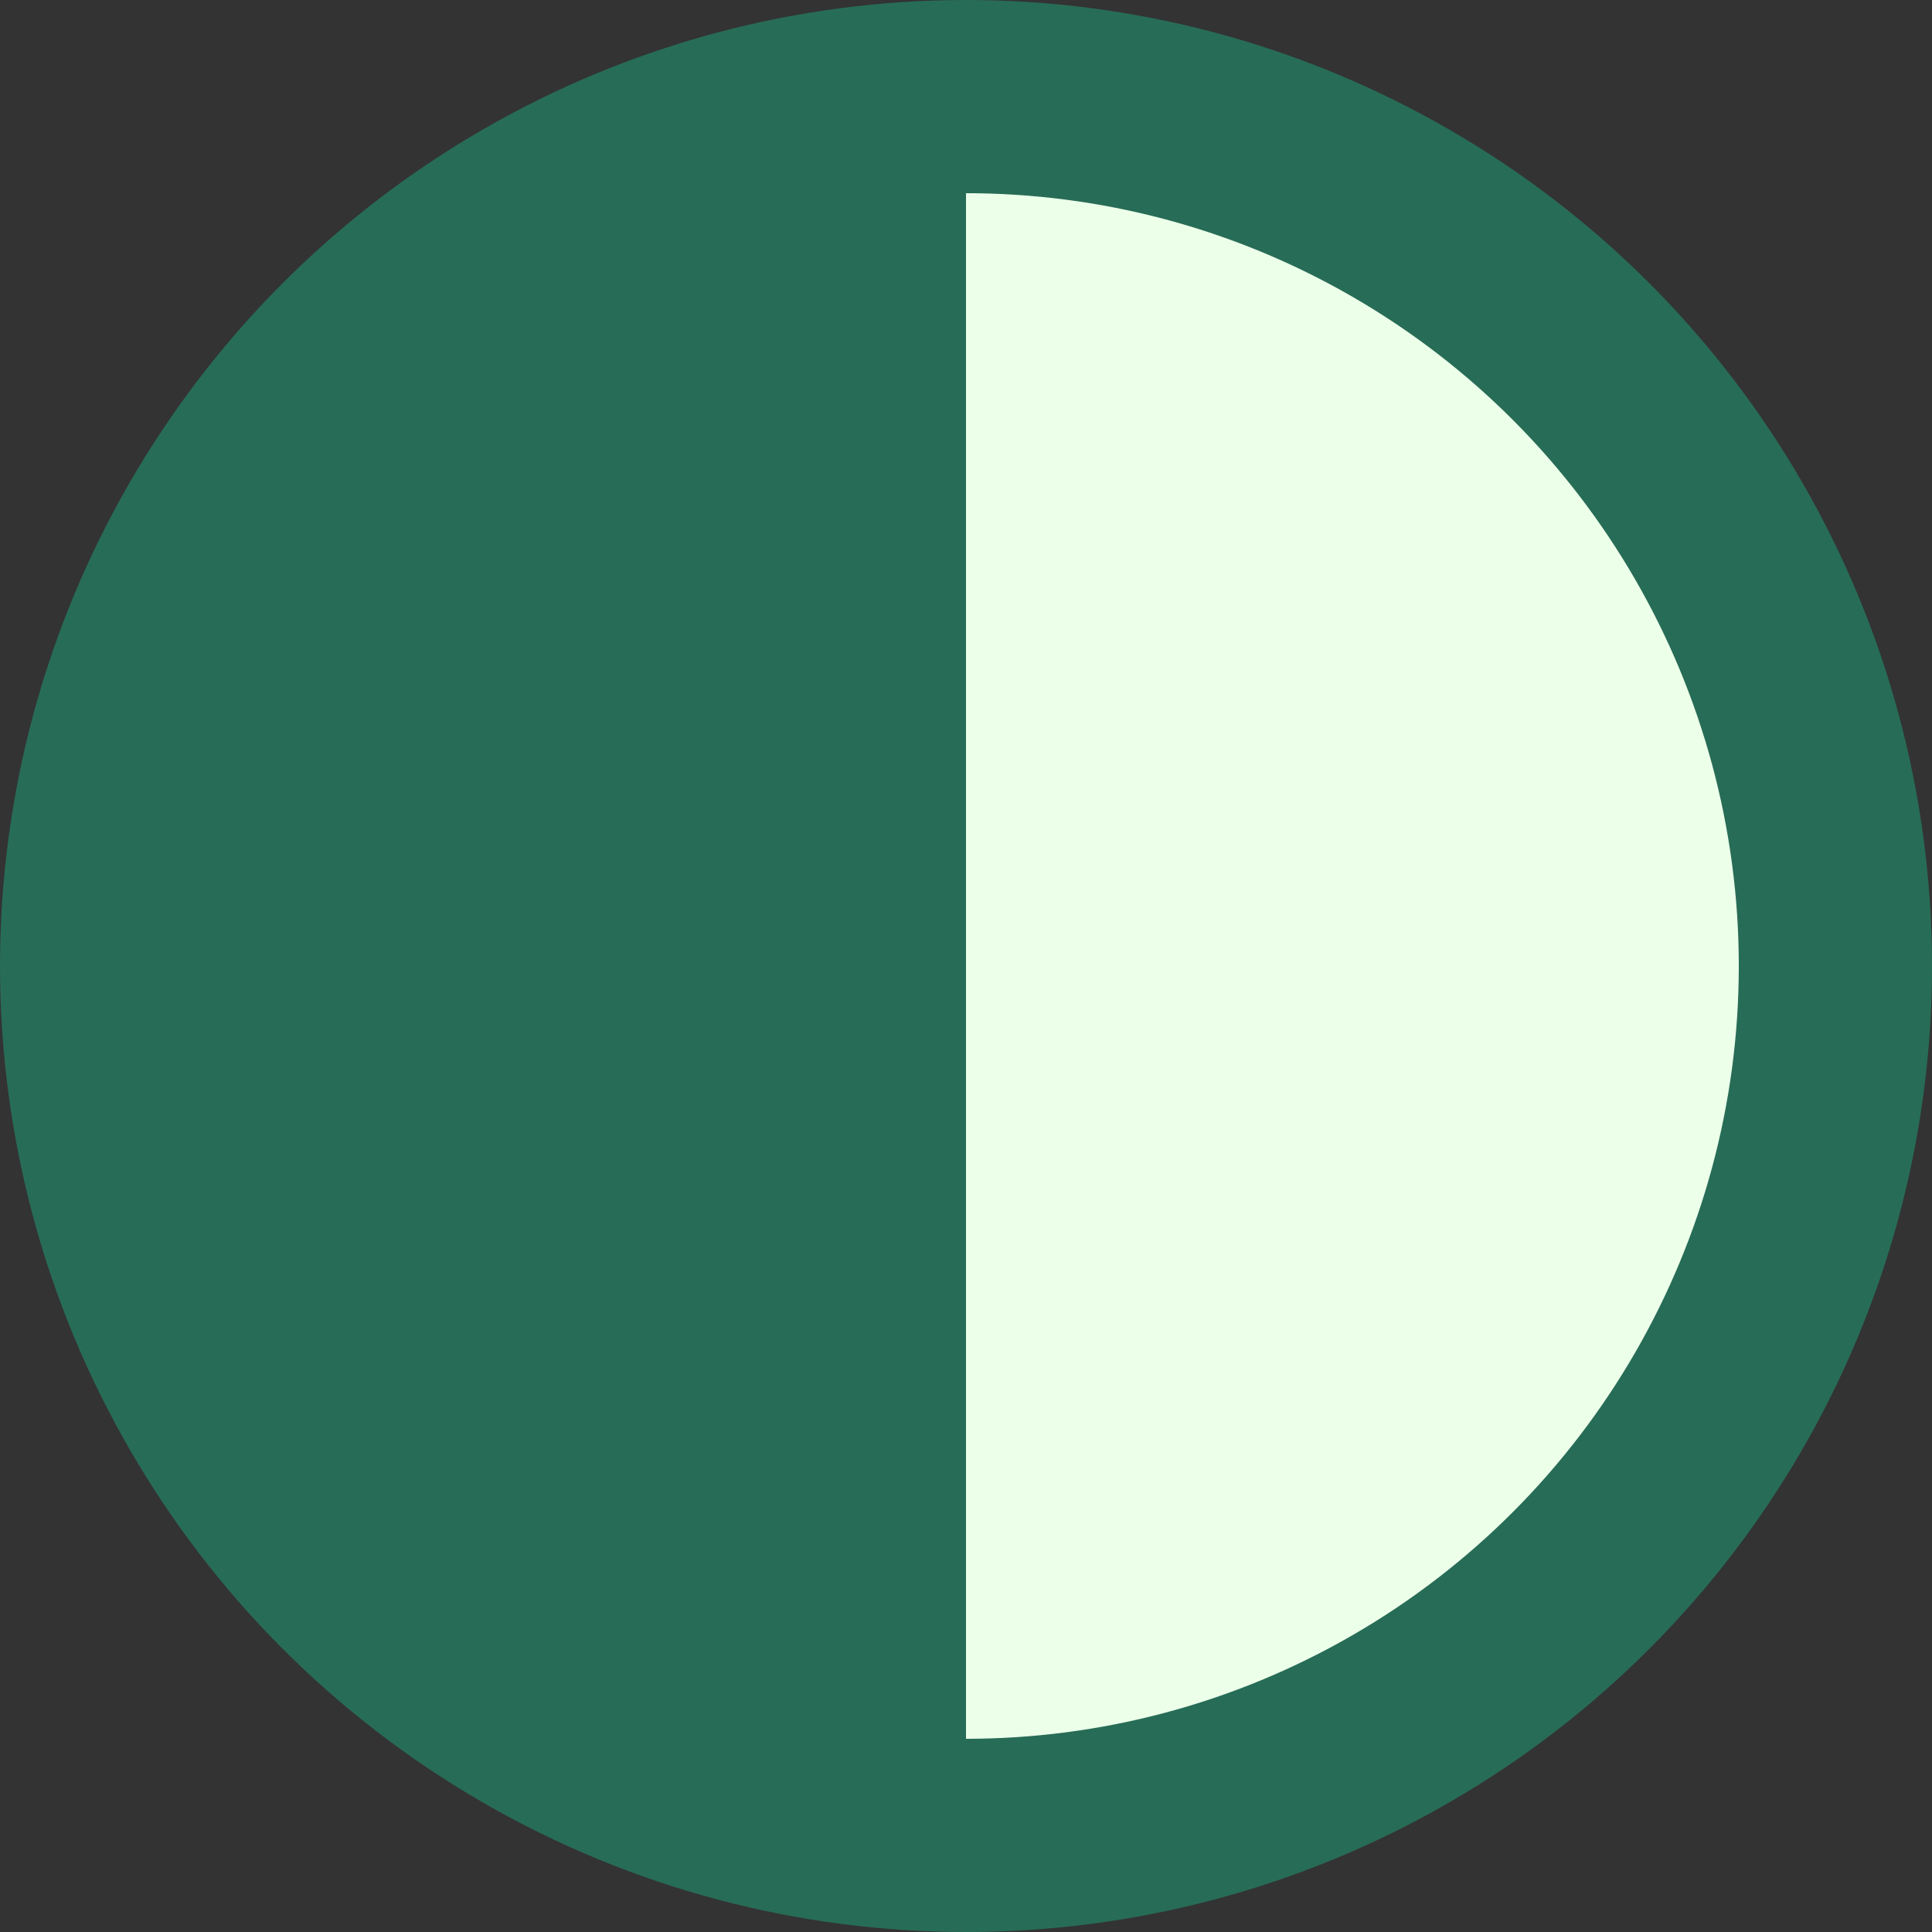 <?xml version="1.0" encoding="UTF-8"?>
<svg width="100px" height="100px" viewBox="0 0 100 100" version="1.1" xmlns="http://www.w3.org/2000/svg" xmlns:xlink="http://www.w3.org/1999/xlink">
    <rect x="0" y="0" width="100" height="100" fill="#333333" stroke="none"/>
    <style>
        .circle {
            fill: rgb(236, 255, 233);
            stroke: rgb(39, 108, 87);
        }

        .half-circle {
            fill: rgb(39, 108, 87);
            clip-path: url(#half-left);
        }

        @media (prefers-color-scheme: dark) {
            .circle {
                fill: rgb(43, 5, 64);
                stroke: rgb(235, 165, 255);
            }

            .half-circle {
                fill: rgb(235, 165, 255);
                clip-path: url(#half-right);
            }
        }
    </style>
    <g stroke="none" stroke-width="10" fill="none" fill-rule="evenodd">
        <circle class="circle" cx="50" cy="50" r="45"></circle>
        <clipPath id="half-right">
            <rect x="50" y="0" width="50" height="100"/>
        </clipPath>
        <clipPath id="half-left">
            <rect x="0" y="0" width="50" height="100"/>
        </clipPath>
        <circle class="half-circle" cx="50" cy="50" r="45"></circle>
    </g>
</svg>